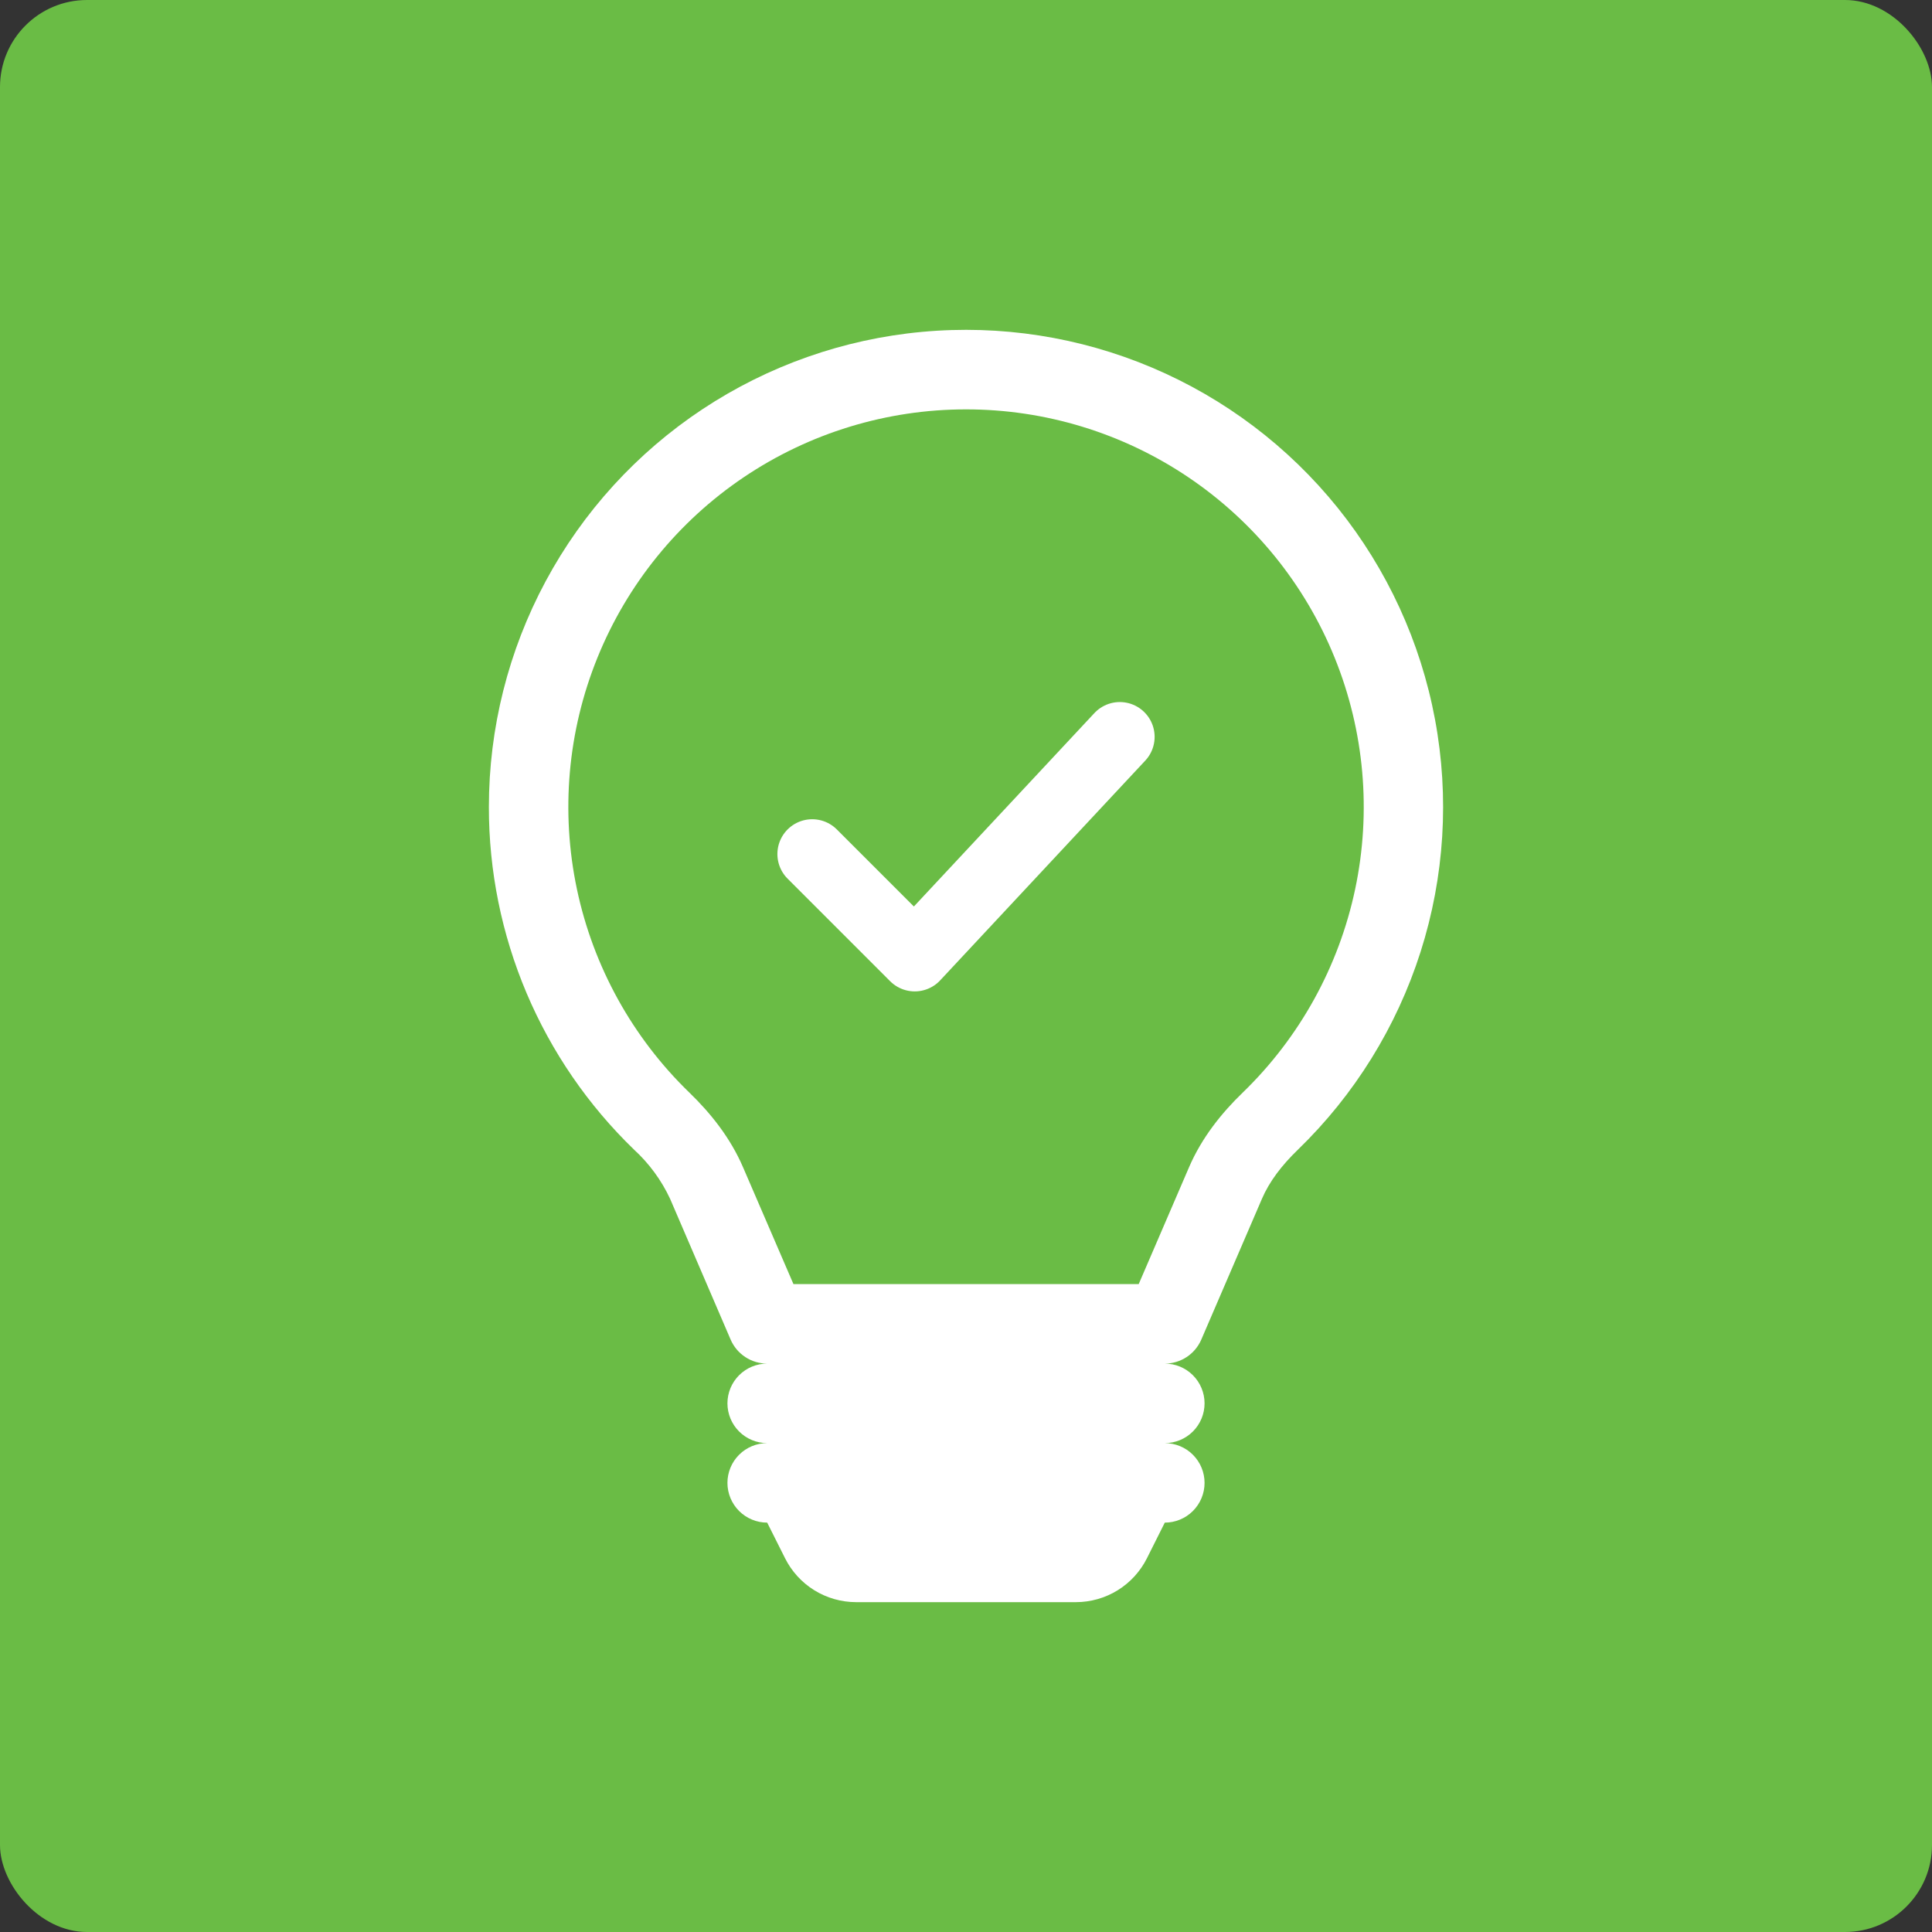 <svg width="111" height="111" viewBox="0 0 111 111" fill="none" xmlns="http://www.w3.org/2000/svg">
<rect x="0" y="0" width="111" height="111" fill="#333333" stroke="none"/>
<rect width="111" height="111" rx="5" fill="#6ABC45"/>
<g clip-path="url(#clip0_335_12)">
<path d="M28.088 46.363C28.088 41.836 29.209 37.38 31.351 33.392C33.492 29.405 36.588 26.009 40.362 23.509C44.136 21.01 48.47 19.483 52.977 19.067C57.484 18.65 62.025 19.356 66.192 21.122C70.36 22.887 74.026 25.658 76.863 29.185C79.699 32.713 81.618 36.888 82.447 41.338C83.277 45.788 82.992 50.374 81.617 54.687C80.242 58.999 77.821 62.904 74.569 66.053C73.642 66.949 72.929 67.881 72.5 68.882L69.019 76.963C68.842 77.373 68.549 77.722 68.177 77.967C67.804 78.212 67.368 78.343 66.921 78.343C67.527 78.343 68.108 78.584 68.537 79.012C68.965 79.441 69.206 80.022 69.206 80.627C69.206 81.233 68.965 81.814 68.537 82.243C68.108 82.671 67.527 82.912 66.921 82.912C67.527 82.912 68.108 83.152 68.537 83.581C68.965 84.009 69.206 84.59 69.206 85.196C69.206 85.802 68.965 86.383 68.537 86.811C68.108 87.24 67.527 87.48 66.921 87.48L65.898 89.522C65.519 90.281 64.936 90.919 64.215 91.366C63.493 91.812 62.662 92.048 61.814 92.049H49.186C48.338 92.048 47.507 91.812 46.785 91.366C46.064 90.919 45.481 90.281 45.102 89.522L44.078 87.48C43.473 87.48 42.892 87.24 42.463 86.811C42.035 86.383 41.794 85.802 41.794 85.196C41.794 84.59 42.035 84.009 42.463 83.581C42.892 83.152 43.473 82.912 44.078 82.912C43.473 82.912 42.892 82.671 42.463 82.243C42.035 81.814 41.794 81.233 41.794 80.627C41.794 80.022 42.035 79.441 42.463 79.012C42.892 78.584 43.473 78.343 44.078 78.343C43.632 78.344 43.194 78.213 42.821 77.968C42.447 77.723 42.154 77.374 41.977 76.963L38.5 68.877C38.002 67.809 37.299 66.85 36.431 66.053C33.788 63.5 31.688 60.441 30.254 57.058C28.821 53.675 28.084 50.037 28.088 46.363V46.363ZM55.5 23.52C50.95 23.519 46.504 24.877 42.731 27.419C38.958 29.962 36.031 33.573 34.323 37.79C32.615 42.007 32.206 46.637 33.147 51.089C34.089 55.54 36.337 59.608 39.606 62.773C40.807 63.934 41.954 65.35 42.694 67.072L45.586 73.774H65.423L68.31 67.072C69.05 65.35 70.197 63.934 71.399 62.773C74.667 59.608 76.916 55.539 77.858 51.087C78.799 46.636 78.389 42.005 76.681 37.788C74.973 33.57 72.044 29.959 68.27 27.417C64.497 24.875 60.05 23.518 55.5 23.52V23.52Z" fill="white"/>
</g>
<path d="M46.664 49.068L52.555 54.959L64.337 42.335" stroke="white" stroke-width="4" stroke-linecap="round" stroke-linejoin="round"/>
<defs>
<clipPath id="clip0_335_12">
<rect width="73.098" height="73.098" fill="white" transform="translate(18.951 18.951)"/>
</clipPath>
</defs>
</svg>
